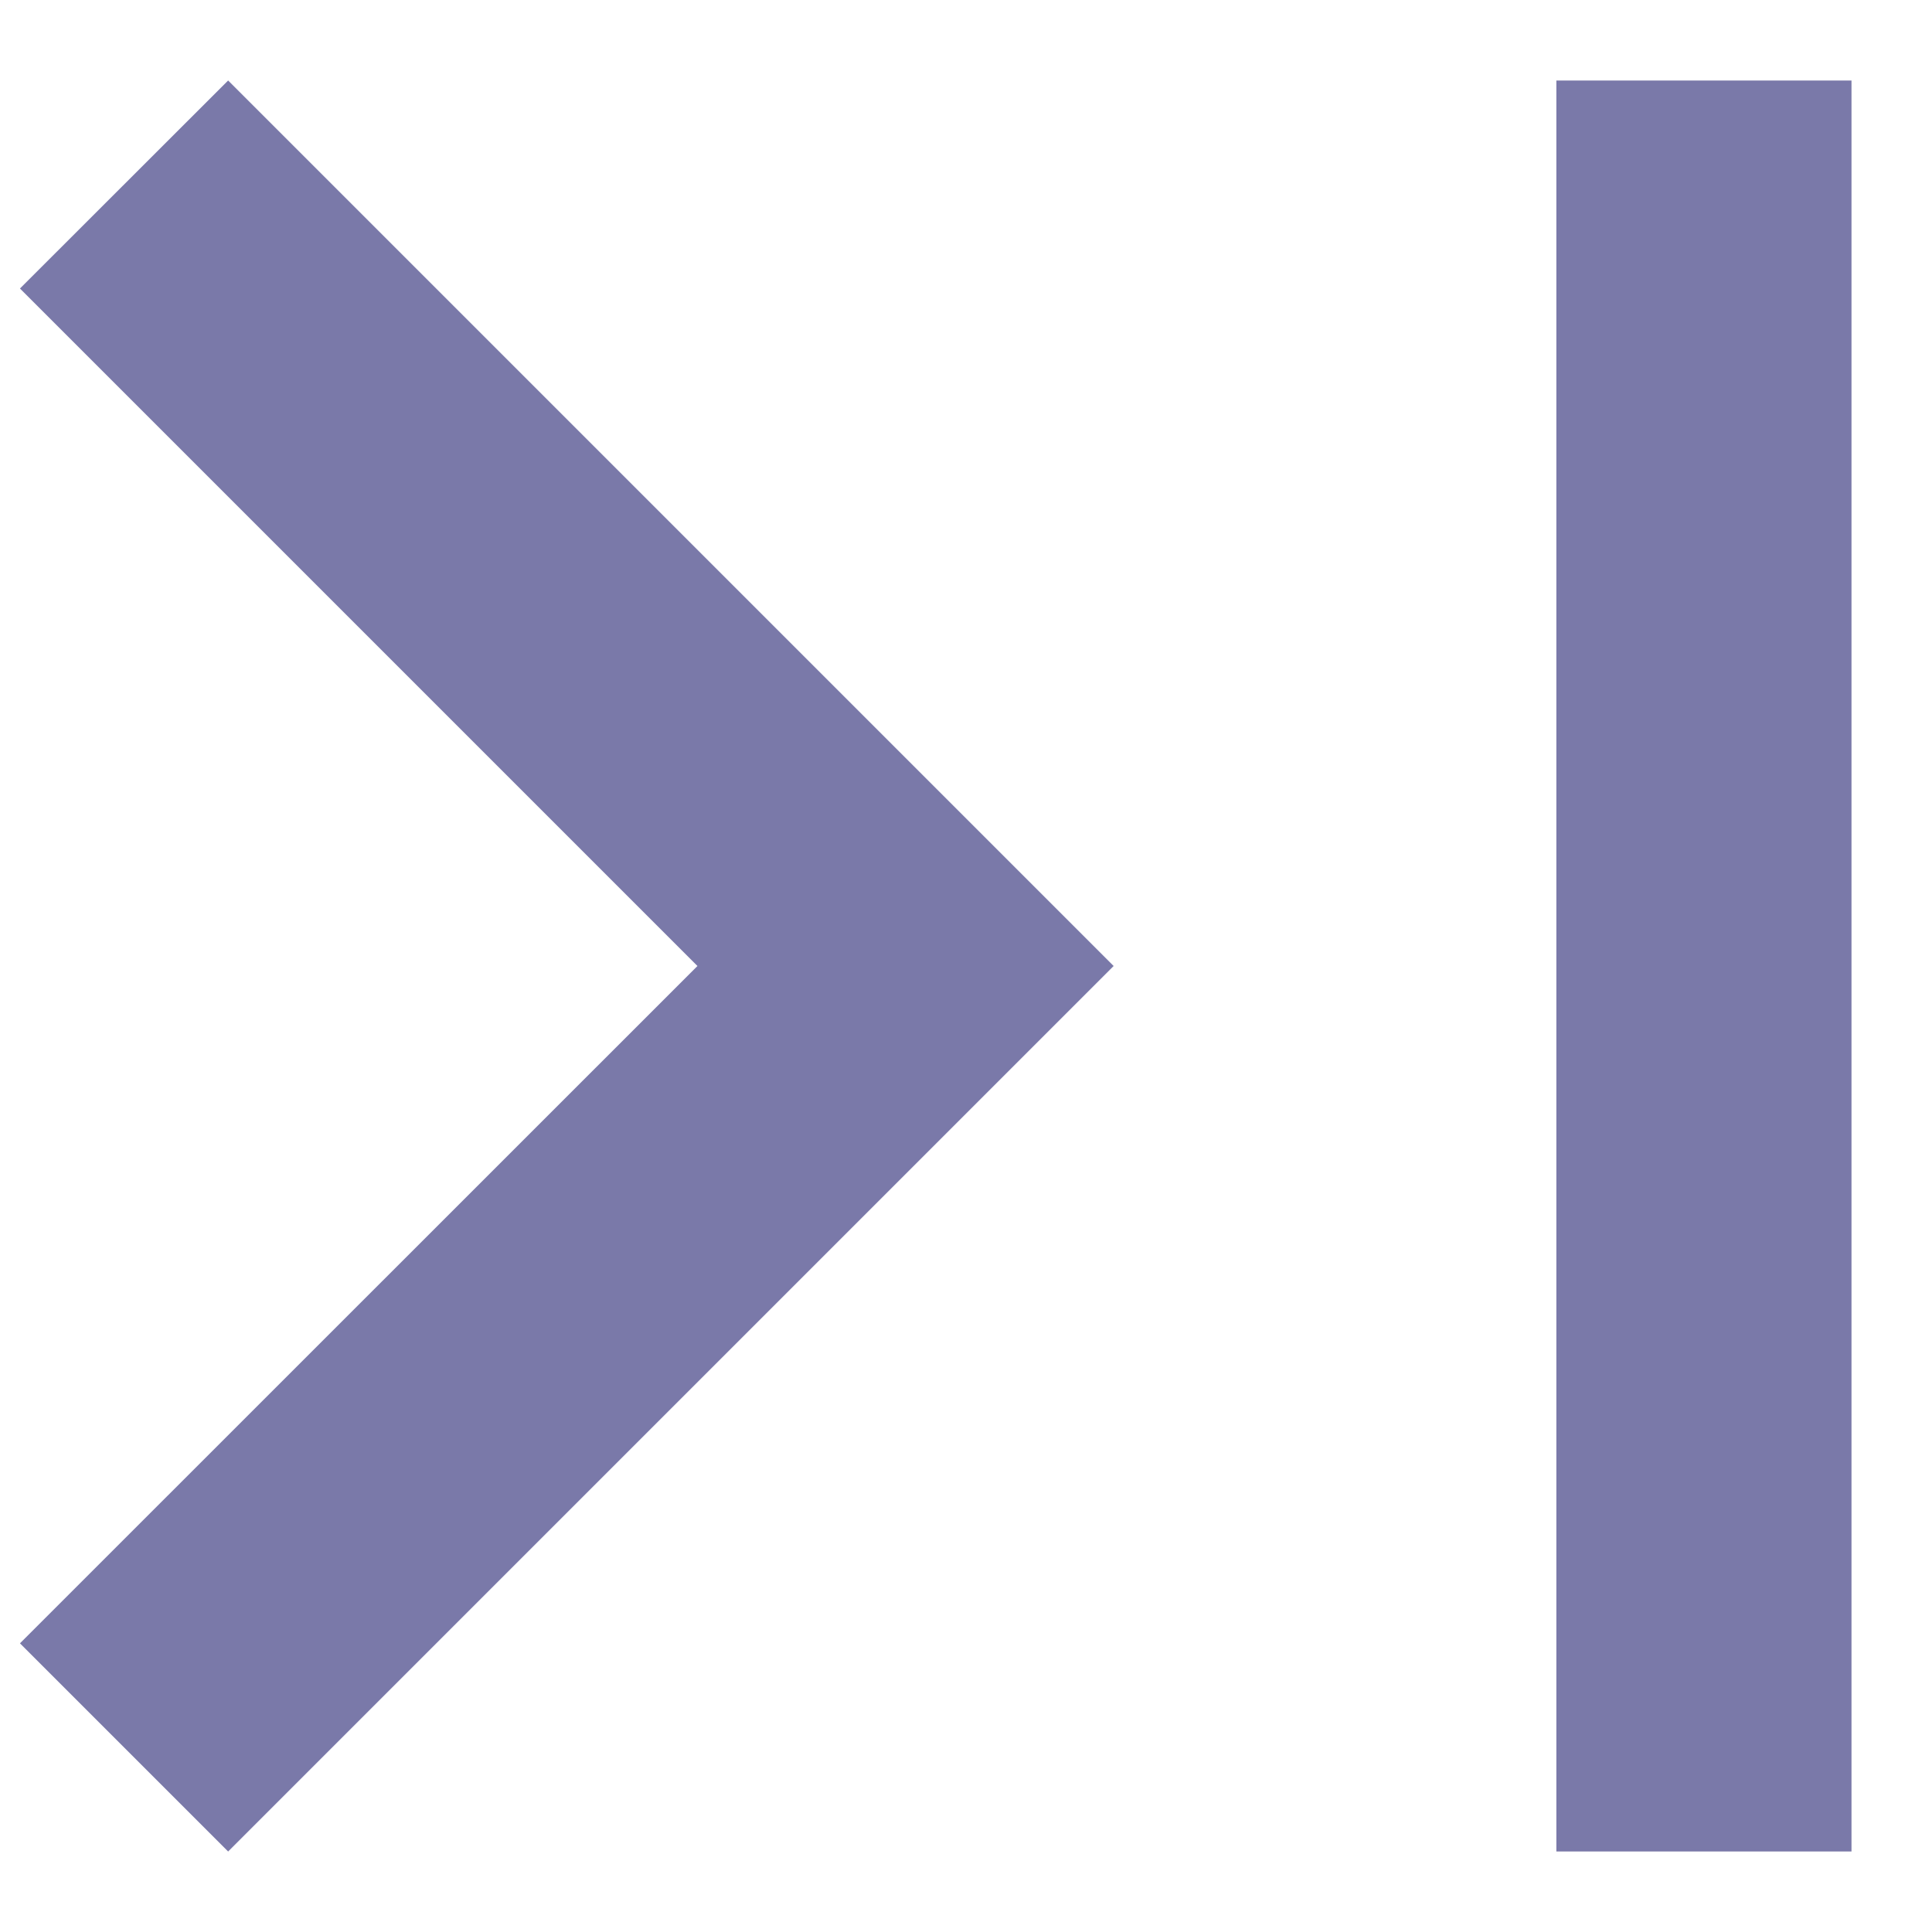 <svg width="12" height="12" viewBox="0 0 12 12" fill="none" xmlns="http://www.w3.org/2000/svg">
<path d="M0.124 1.792L4.332 6L0.124 10.207L1.417 11.5L6.917 6L1.417 0.5L0.124 1.792ZM9.667 0.5H11.5V11.5H9.667V0.5Z" fill="#7A79A9"/>
</svg>
